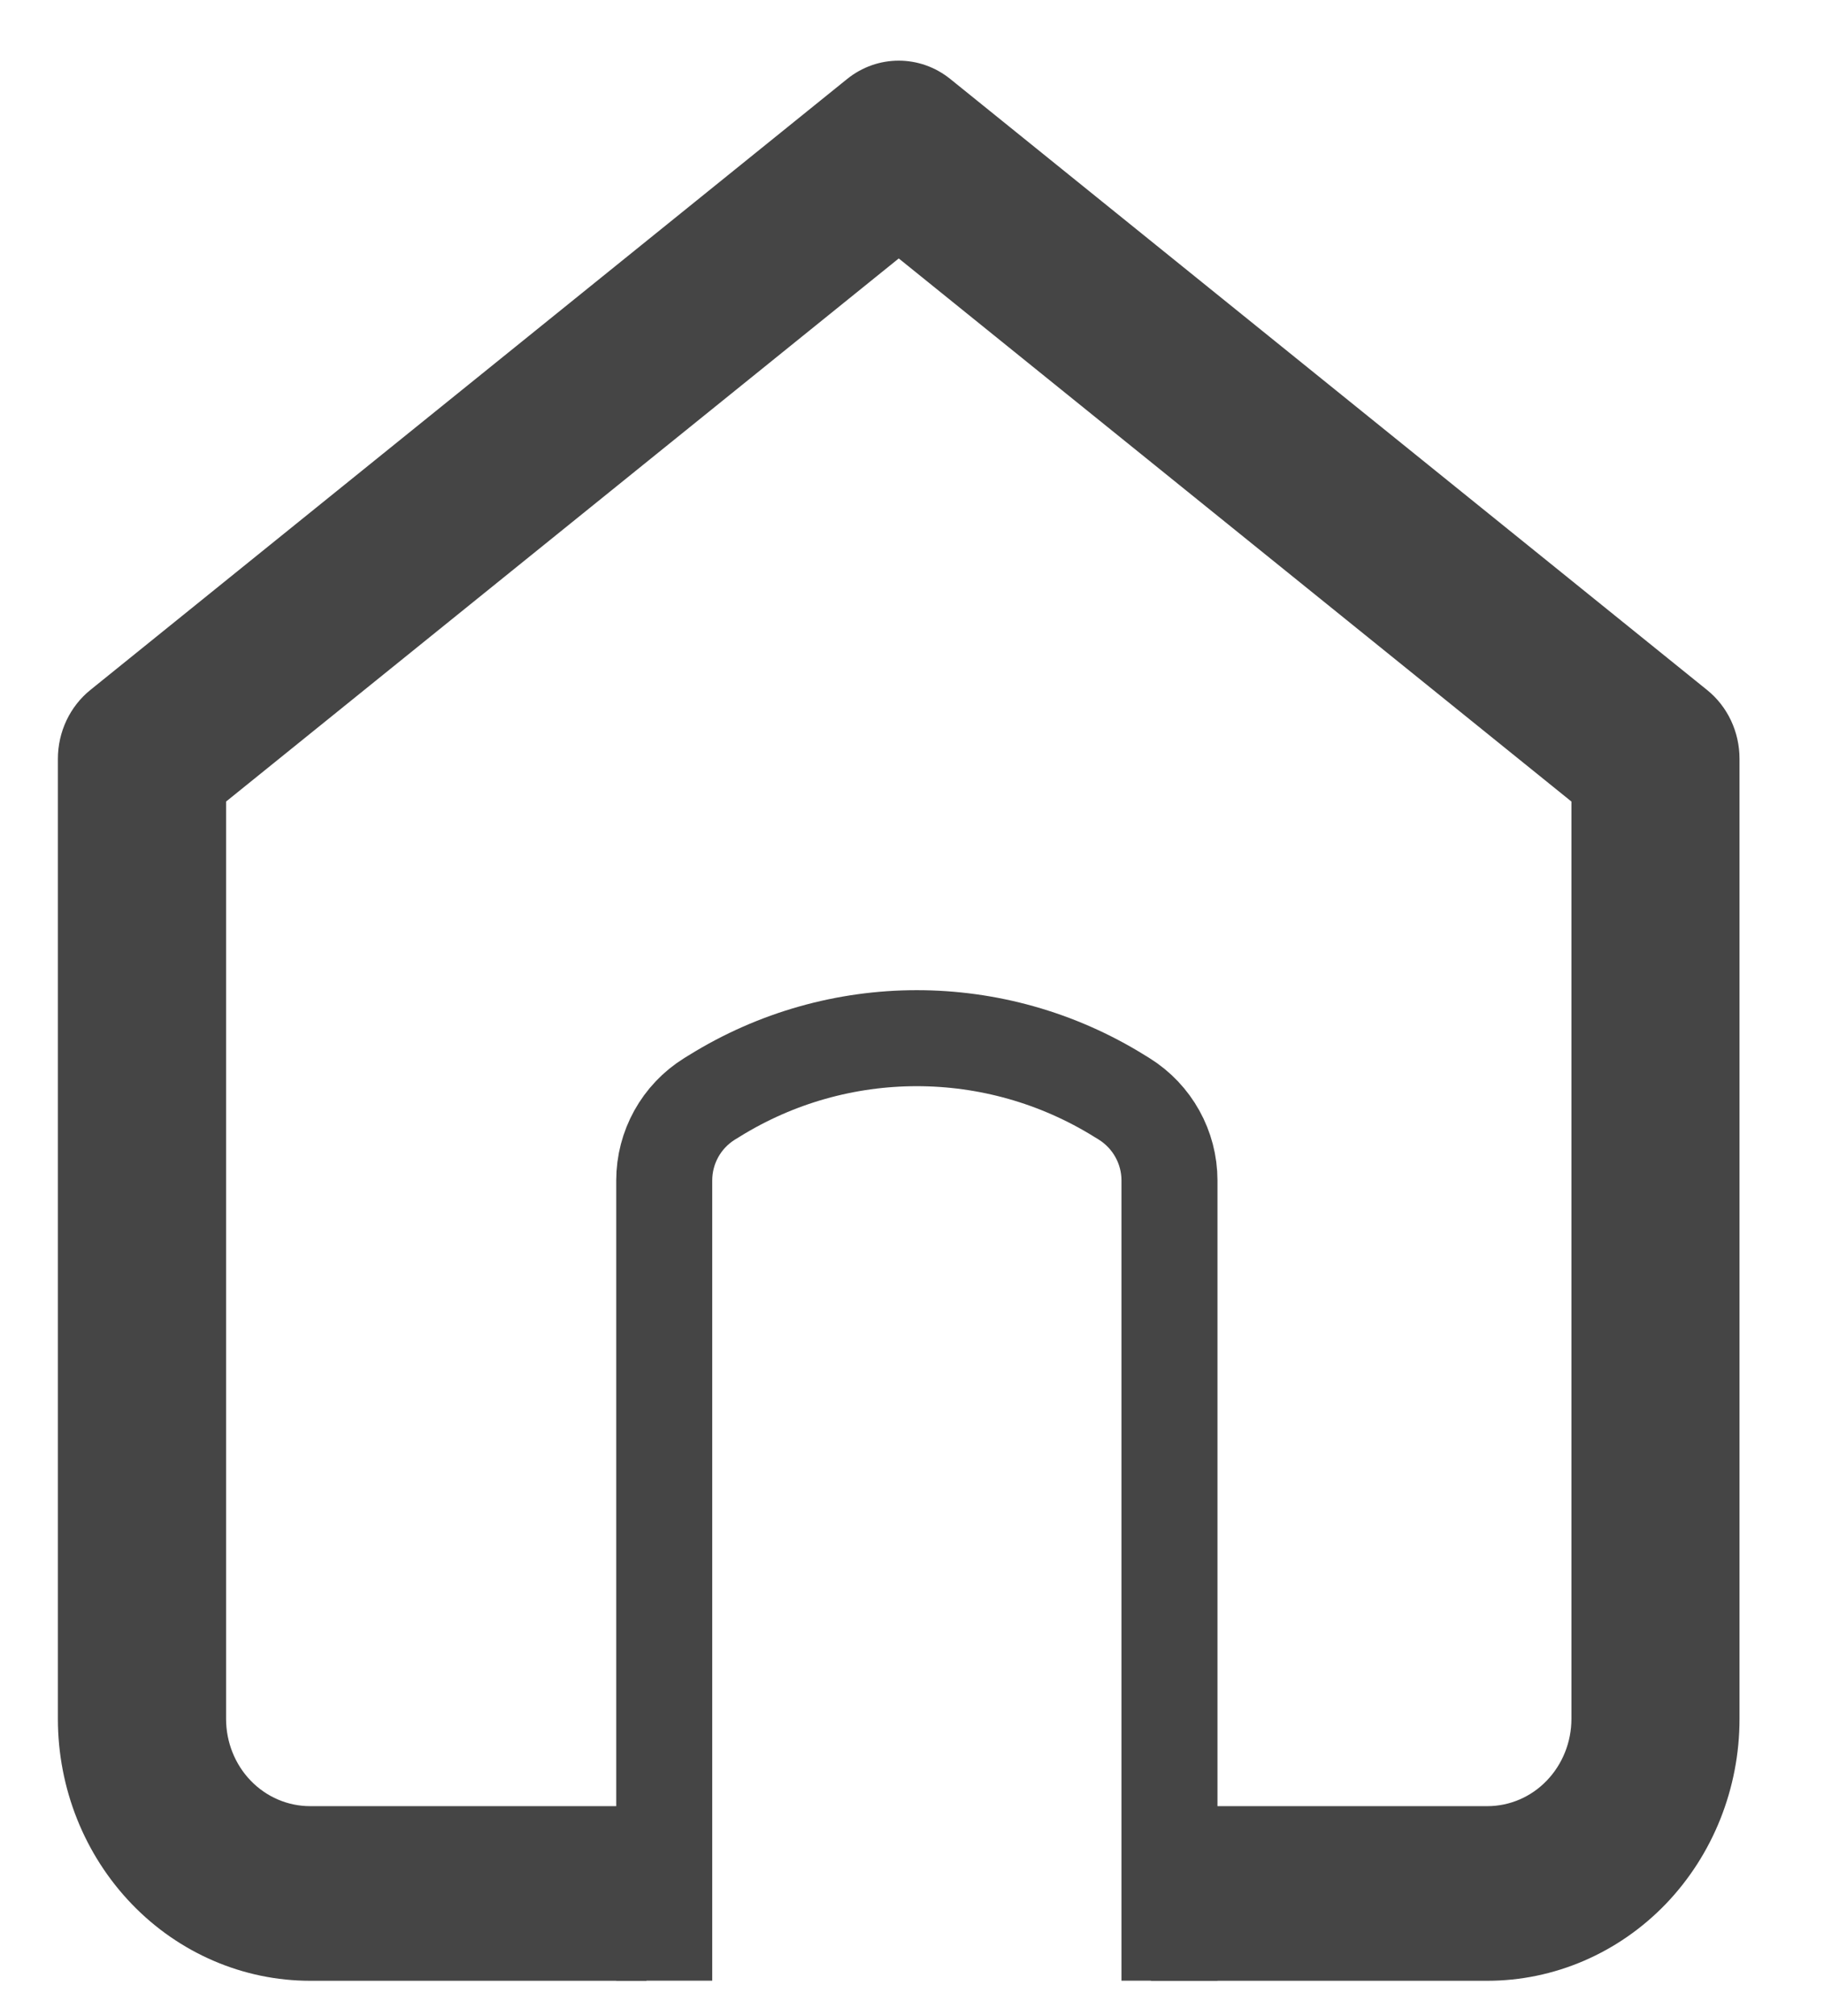 <svg width="19" height="21" viewBox="0 0 19 21" fill="none" xmlns="http://www.w3.org/2000/svg">
<path fill-rule="evenodd" clip-rule="evenodd" d="M9.899 0.823C9.583 0.568 9.14 0.568 8.824 0.823L0.941 7.187C0.728 7.359 0.603 7.624 0.603 7.904V17.904C0.603 18.628 0.88 19.321 1.373 19.833C1.865 20.344 2.534 20.632 3.231 20.632H6.734V18.813H3.231C2.998 18.813 2.776 18.718 2.611 18.547C2.447 18.377 2.355 18.145 2.355 17.904V8.349L9.362 2.692L16.369 8.349V17.904C16.369 18.145 16.276 18.377 16.112 18.547C15.948 18.718 15.725 18.813 15.493 18.813H11.989V20.632H15.493C16.19 20.632 16.858 20.344 17.351 19.833C17.843 19.321 18.12 18.628 18.12 17.904V7.904C18.12 7.624 17.996 7.359 17.782 7.187L9.899 0.823Z" fill="#454545"/>
<path d="M12.182 20.631V12.296C12.182 11.95 12.003 11.629 11.71 11.446C11.693 11.436 11.677 11.426 11.661 11.416C10.368 10.613 8.732 10.613 7.44 11.416L7.391 11.446C7.097 11.629 6.919 11.95 6.919 12.296V20.631" stroke="#454545"/>
</svg>
